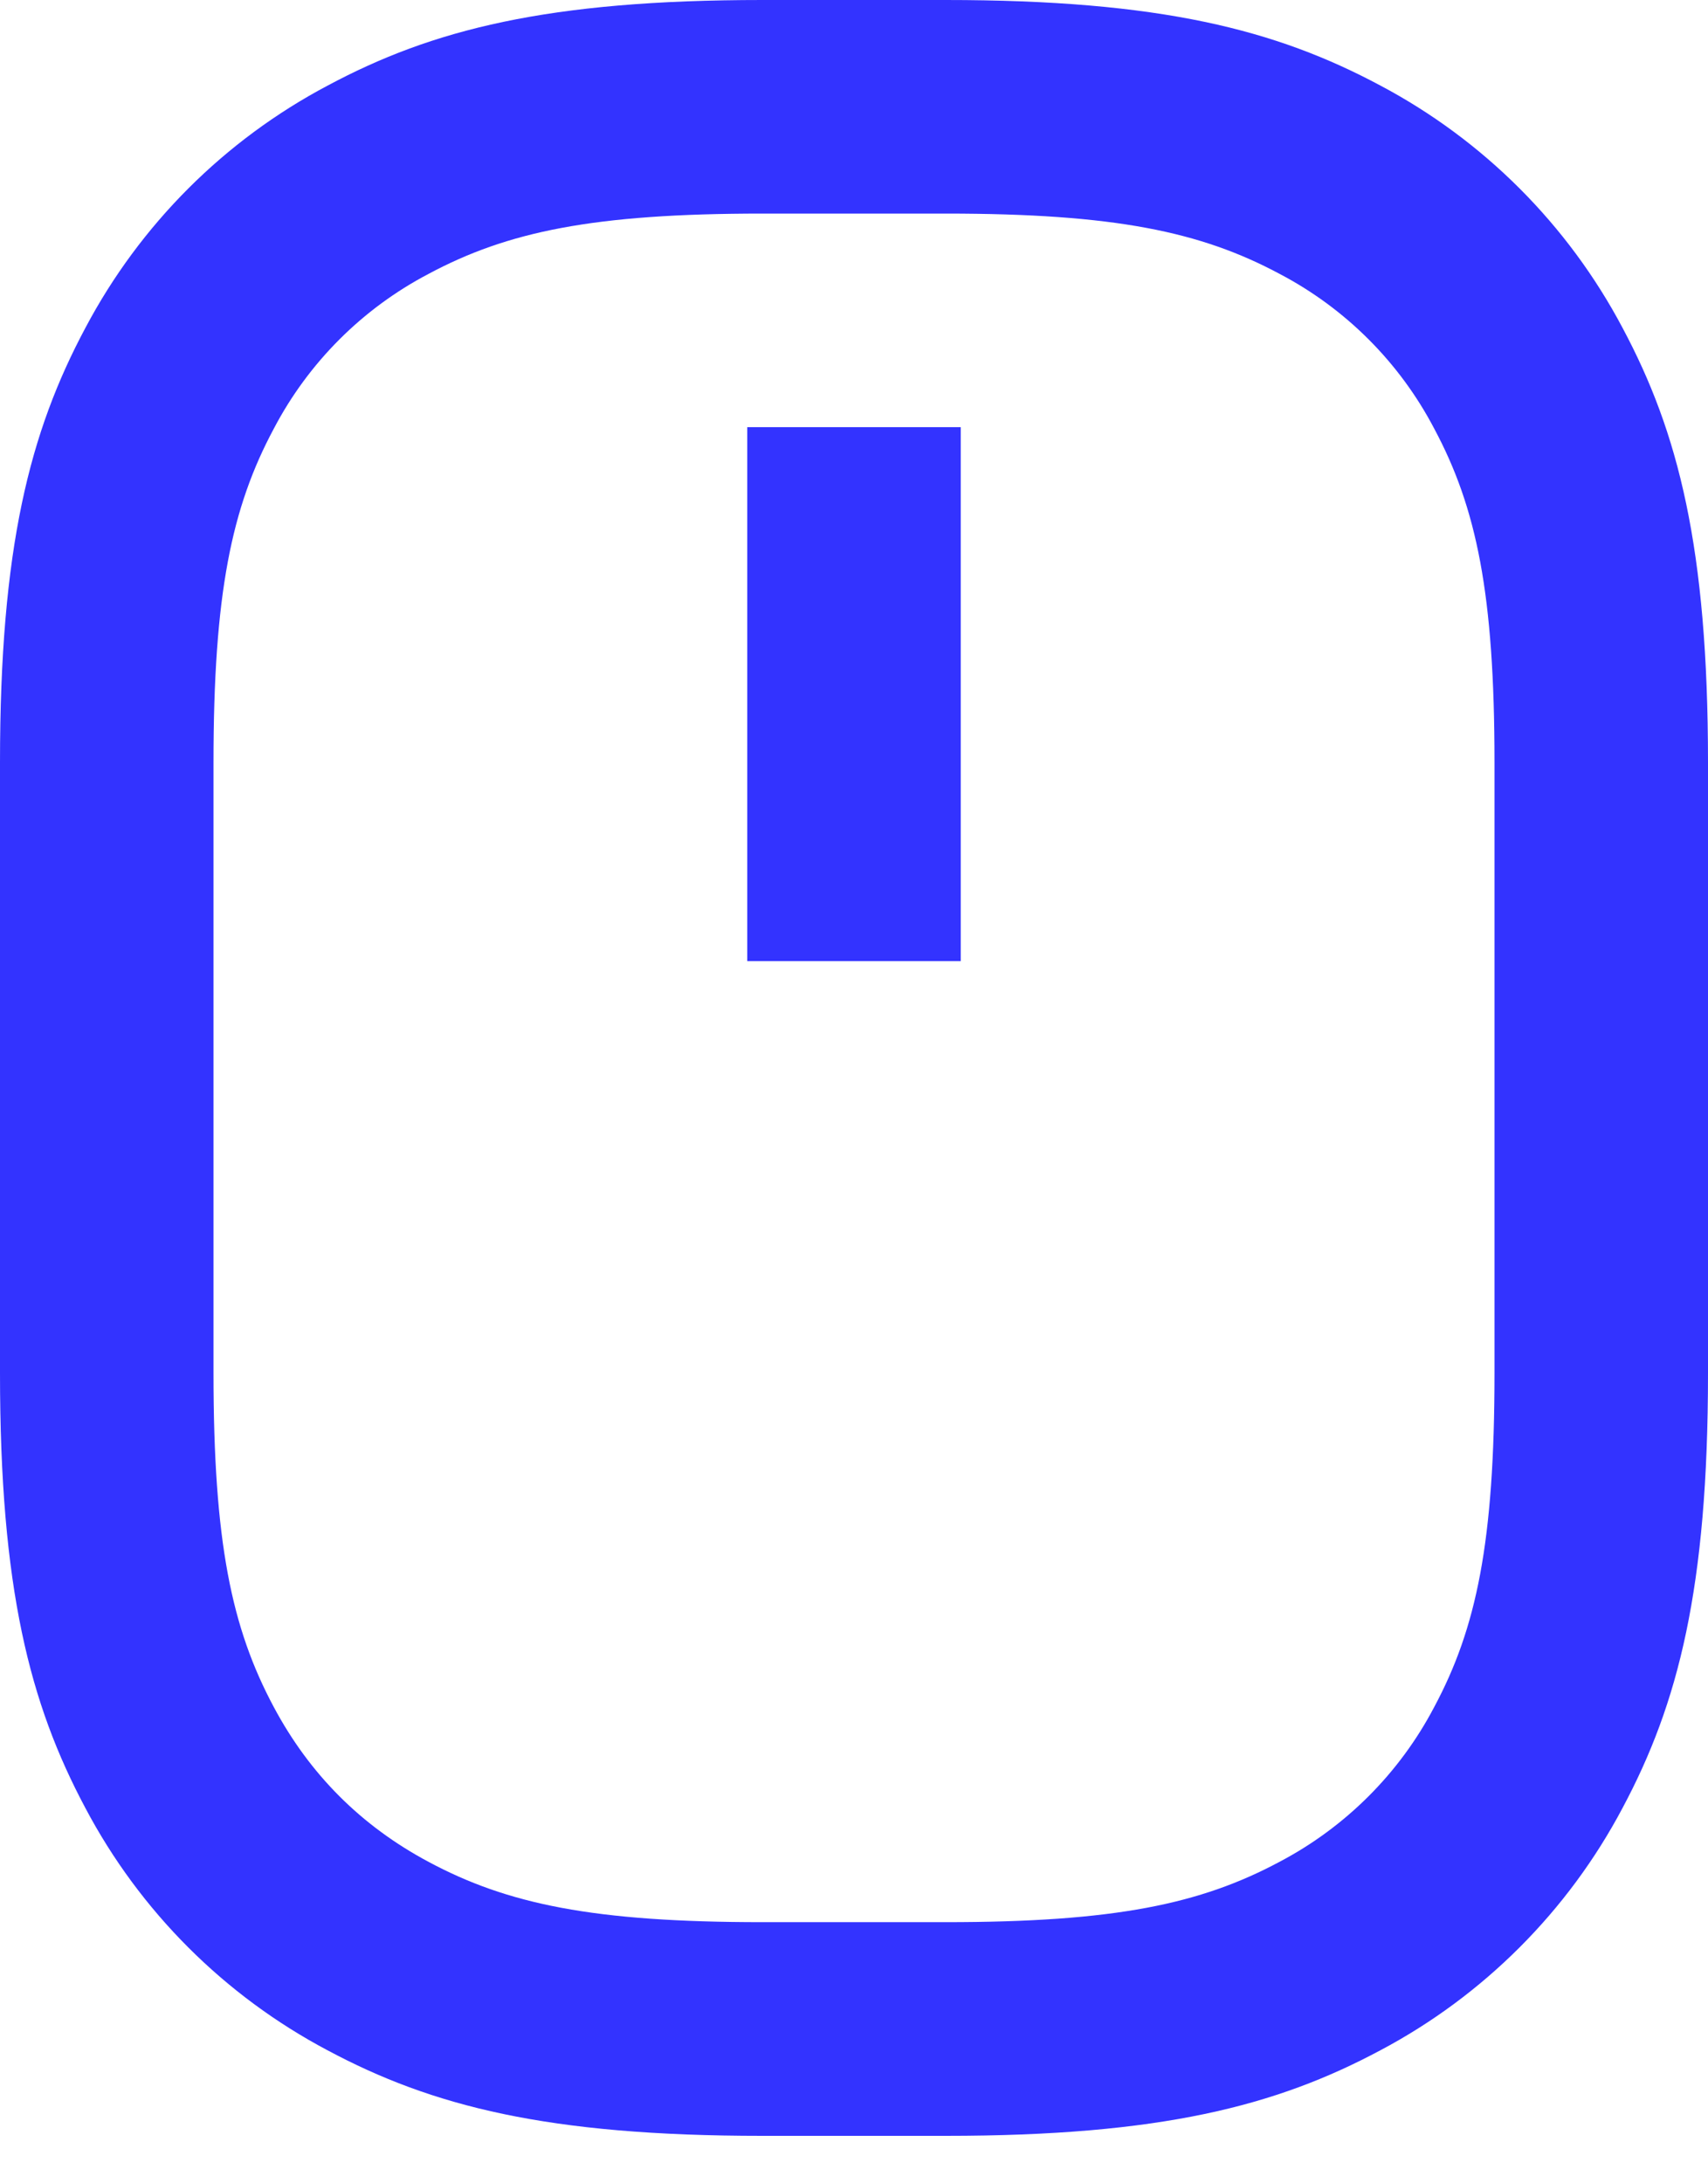 ﻿<?xml version="1.0" encoding="utf-8"?>
<svg version="1.1" xmlns:xlink="http://www.w3.org/1999/xlink" width="18px" height="23px" xmlns="http://www.w3.org/2000/svg">
  <g transform="matrix(1 0 0 1 -549 -699 )">
    <path d="M 8.033 2.25  L 8.034 2.25  C 6.254 2.25  5.348 2.44  4.515 2.886  C 3.819 3.251  3.251 3.819  2.886 4.515  C 2.44 5.347  2.25 6.254  2.25 8.033  L 2.25 14.465  C 2.25 16.245  2.44 17.151  2.886 17.984  C 3.265 18.693  3.806 19.234  4.515 19.613  C 5.347 20.059  6.254 20.249  8.034 20.249  L 9.966 20.249  C 11.746 20.249  12.652 20.059  13.485 19.613  C 14.181 19.247  14.749 18.679  15.114 17.984  C 15.56 17.152  15.75 16.245  15.75 14.465  L 15.75 8.033  C 15.75 6.253  15.56 5.347  15.114 4.514  C 14.749 3.818  14.181 3.25  13.485 2.885  C 12.653 2.44  11.746 2.25  9.967 2.25  L 8.033 2.25  Z M 3.454 0.901  C 4.553 0.313  5.768 0  8.034 0  L 9.966 0  C 12.232 0  13.447 0.313  14.547 0.901  C 15.634 1.477  16.523 2.366  17.099 3.453  C 17.687 4.553  18 5.768  18 8.034  L 18 14.466  C 18 16.732  17.687 17.947  17.099 19.047  C 16.523 20.134  15.634 21.023  14.547 21.599  C 13.447 22.187  12.232 22.5  9.966 22.5  L 8.033 22.5  C 5.767 22.5  4.552 22.187  3.452 21.599  C 2.364 21.023  1.475 20.134  0.9 19.047  C 0.313 17.947  0 16.732  0 14.466  L 0 8.033  C 0 5.767  0.313 4.552  0.901 3.452  C 1.477 2.365  2.366 1.476  3.454 0.901  Z M 7.875 10.125  L 7.875 4.5  L 10.125 4.5  L 10.125 10.125  L 7.875 10.125  Z " fill-rule="nonzero" fill="#0000ff" stroke="none" fill-opacity="0.8" transform="matrix(1 0 0 1 549 699 )" />
  </g>
</svg>